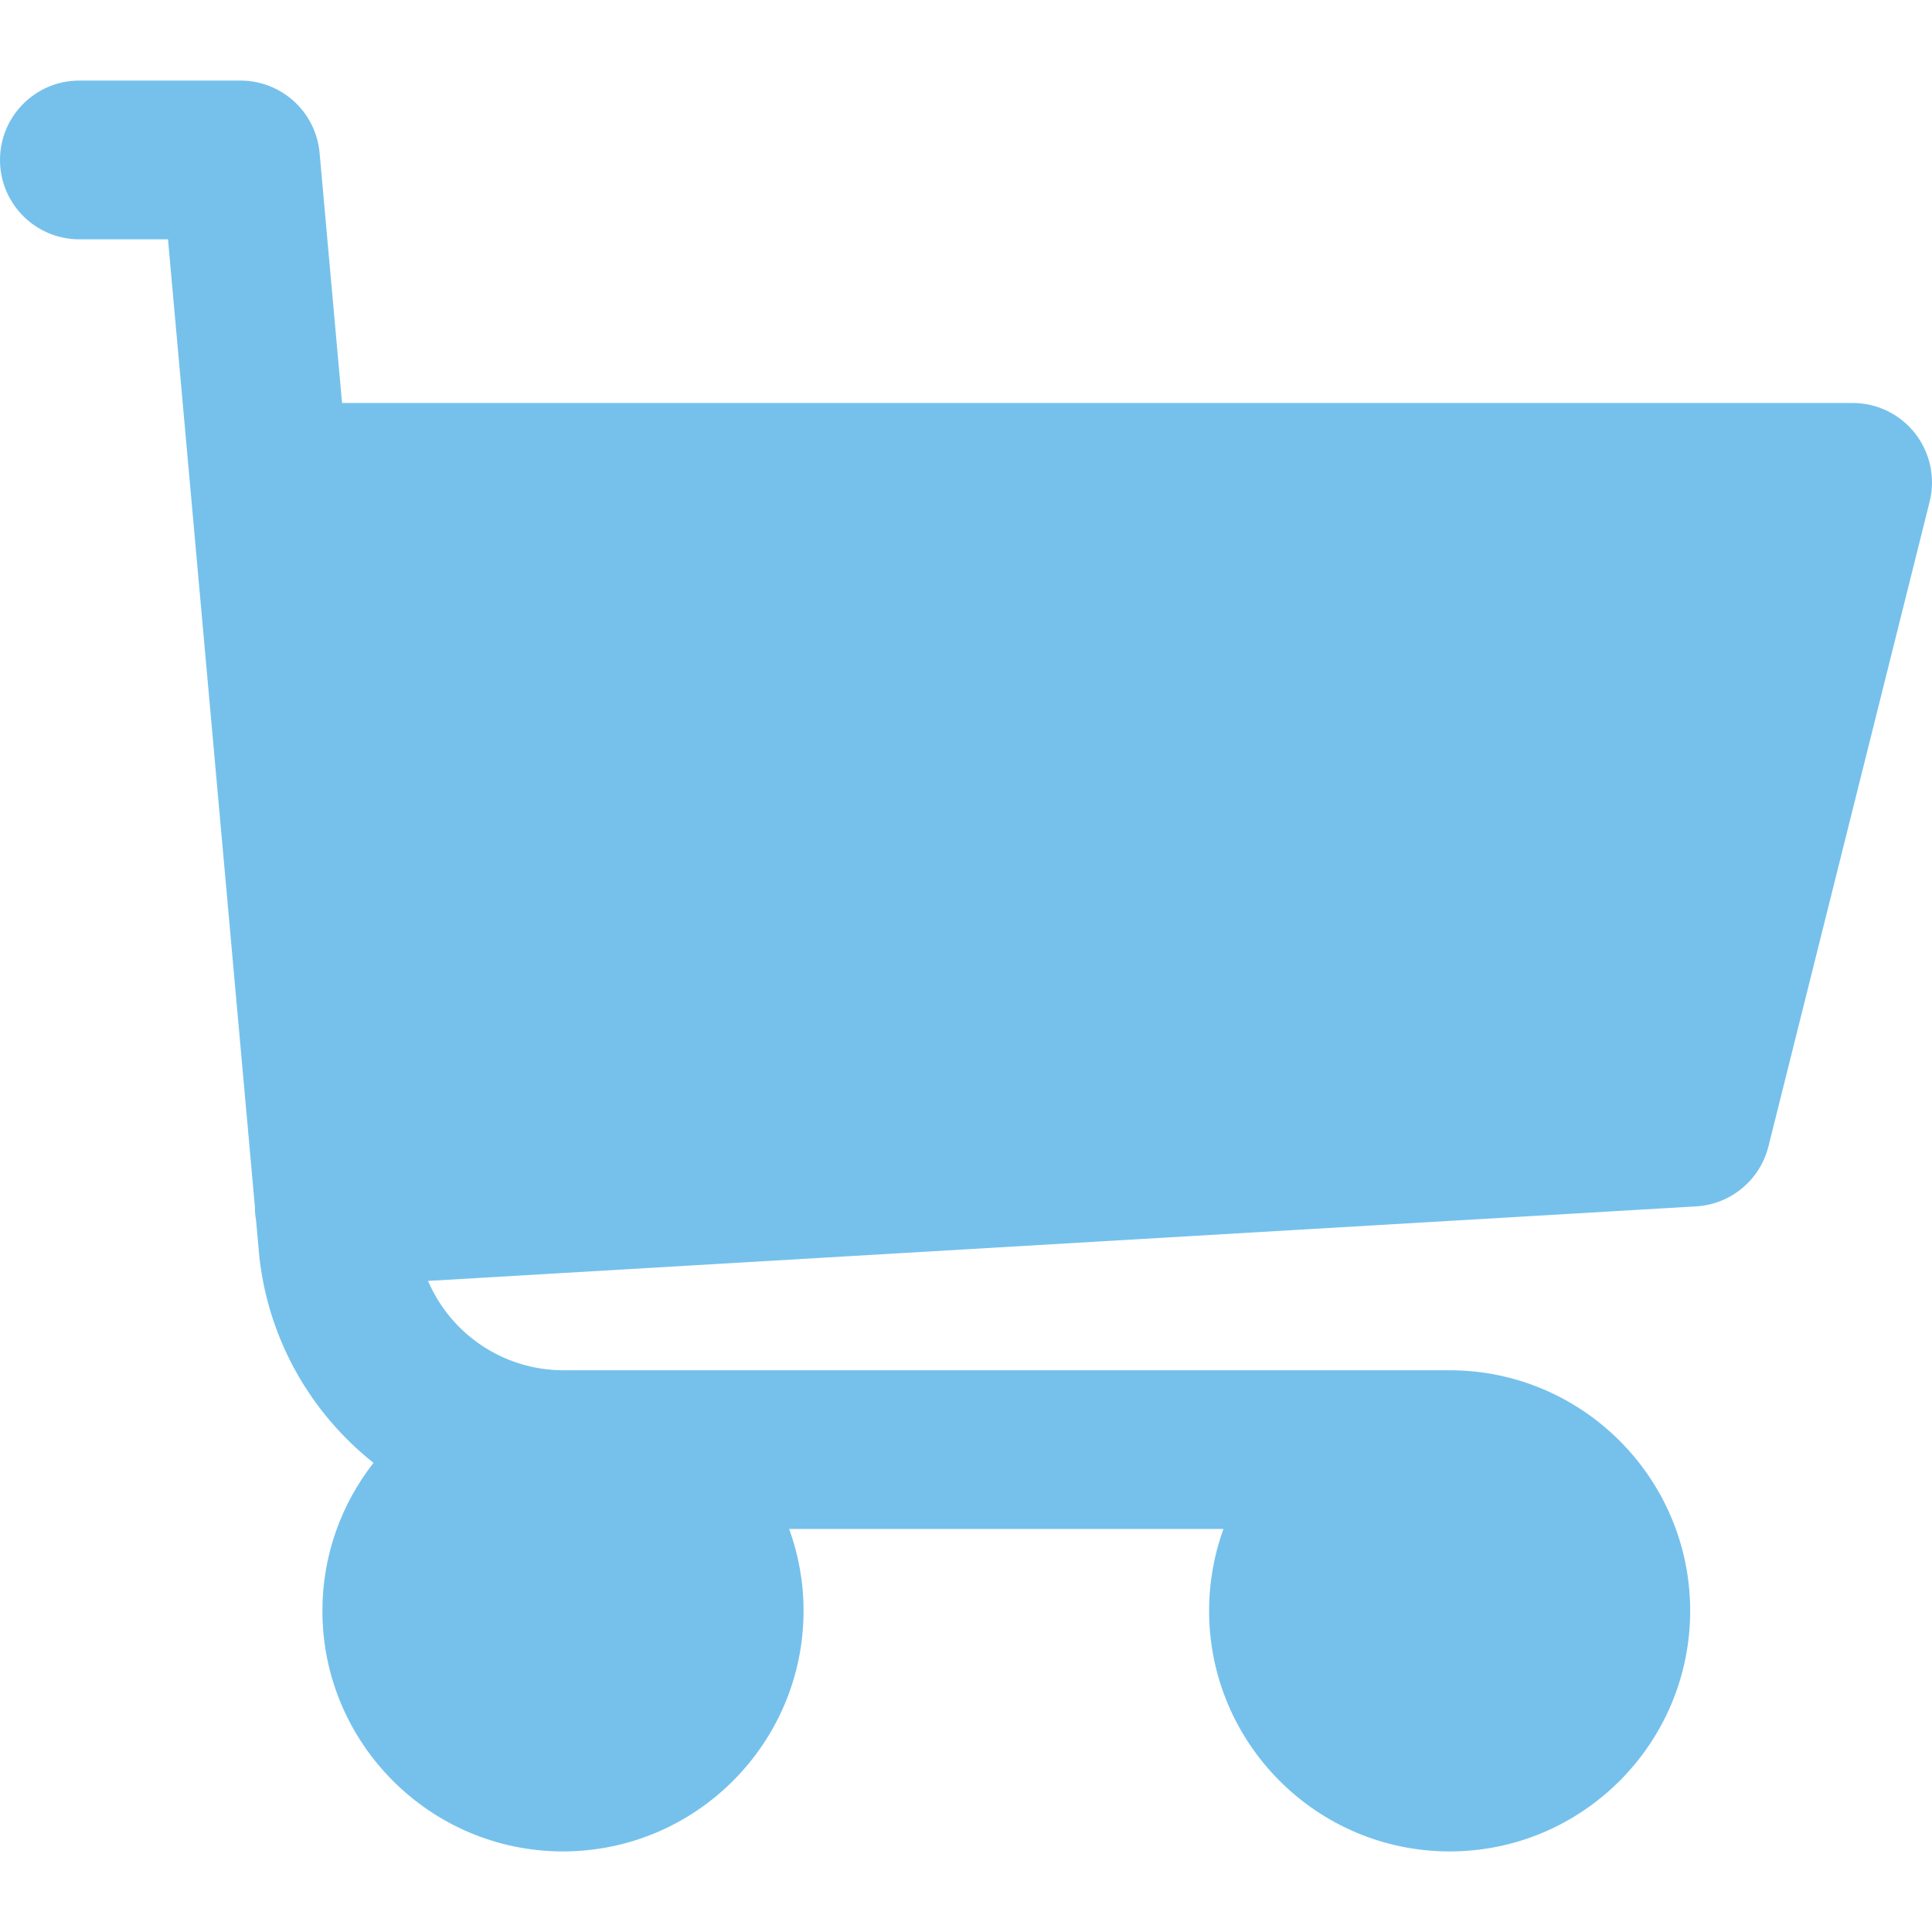 <svg width="24" height="24" viewBox="0 0 24 24" fill="none" xmlns="http://www.w3.org/2000/svg">
<g clip-path="url(#clip0)">
<path d="M23.791 5.385C23.605 5.146 23.318 5.006 23.014 5.006H4.249L3.97 1.899C3.924 1.391 3.498 1.001 2.988 1.001H0.986C0.441 1.001 0 1.443 0 1.987C0 2.531 0.441 2.973 0.986 2.973H2.087L3.168 15.009C3.168 15.023 3.167 15.037 3.168 15.051C3.17 15.089 3.175 15.126 3.181 15.162L3.221 15.603C3.222 15.611 3.222 15.619 3.223 15.627C3.343 16.665 3.873 17.564 4.64 18.172C4.243 18.679 4.005 19.317 4.005 20.01C4.005 21.658 5.346 22.999 6.993 22.999C8.641 22.999 9.982 21.658 9.982 20.01C9.982 19.653 9.919 19.311 9.803 18.993H15.198C15.083 19.311 15.02 19.653 15.02 20.01C15.02 21.658 16.36 22.999 18.008 22.999C19.656 22.999 20.996 21.658 20.996 20.01C20.996 18.363 19.656 17.022 18.008 17.022H7C6.251 17.022 5.599 16.57 5.317 15.912L21.07 14.986C21.5 14.961 21.863 14.659 21.968 14.242L23.971 6.231C24.044 5.937 23.978 5.625 23.791 5.385Z" fill="#75C1EC"/>
</g>
<defs>
<clipPath id="clip0">
<rect width="24" height="24" fill="white"/>
</clipPath>
</defs>
</svg>
